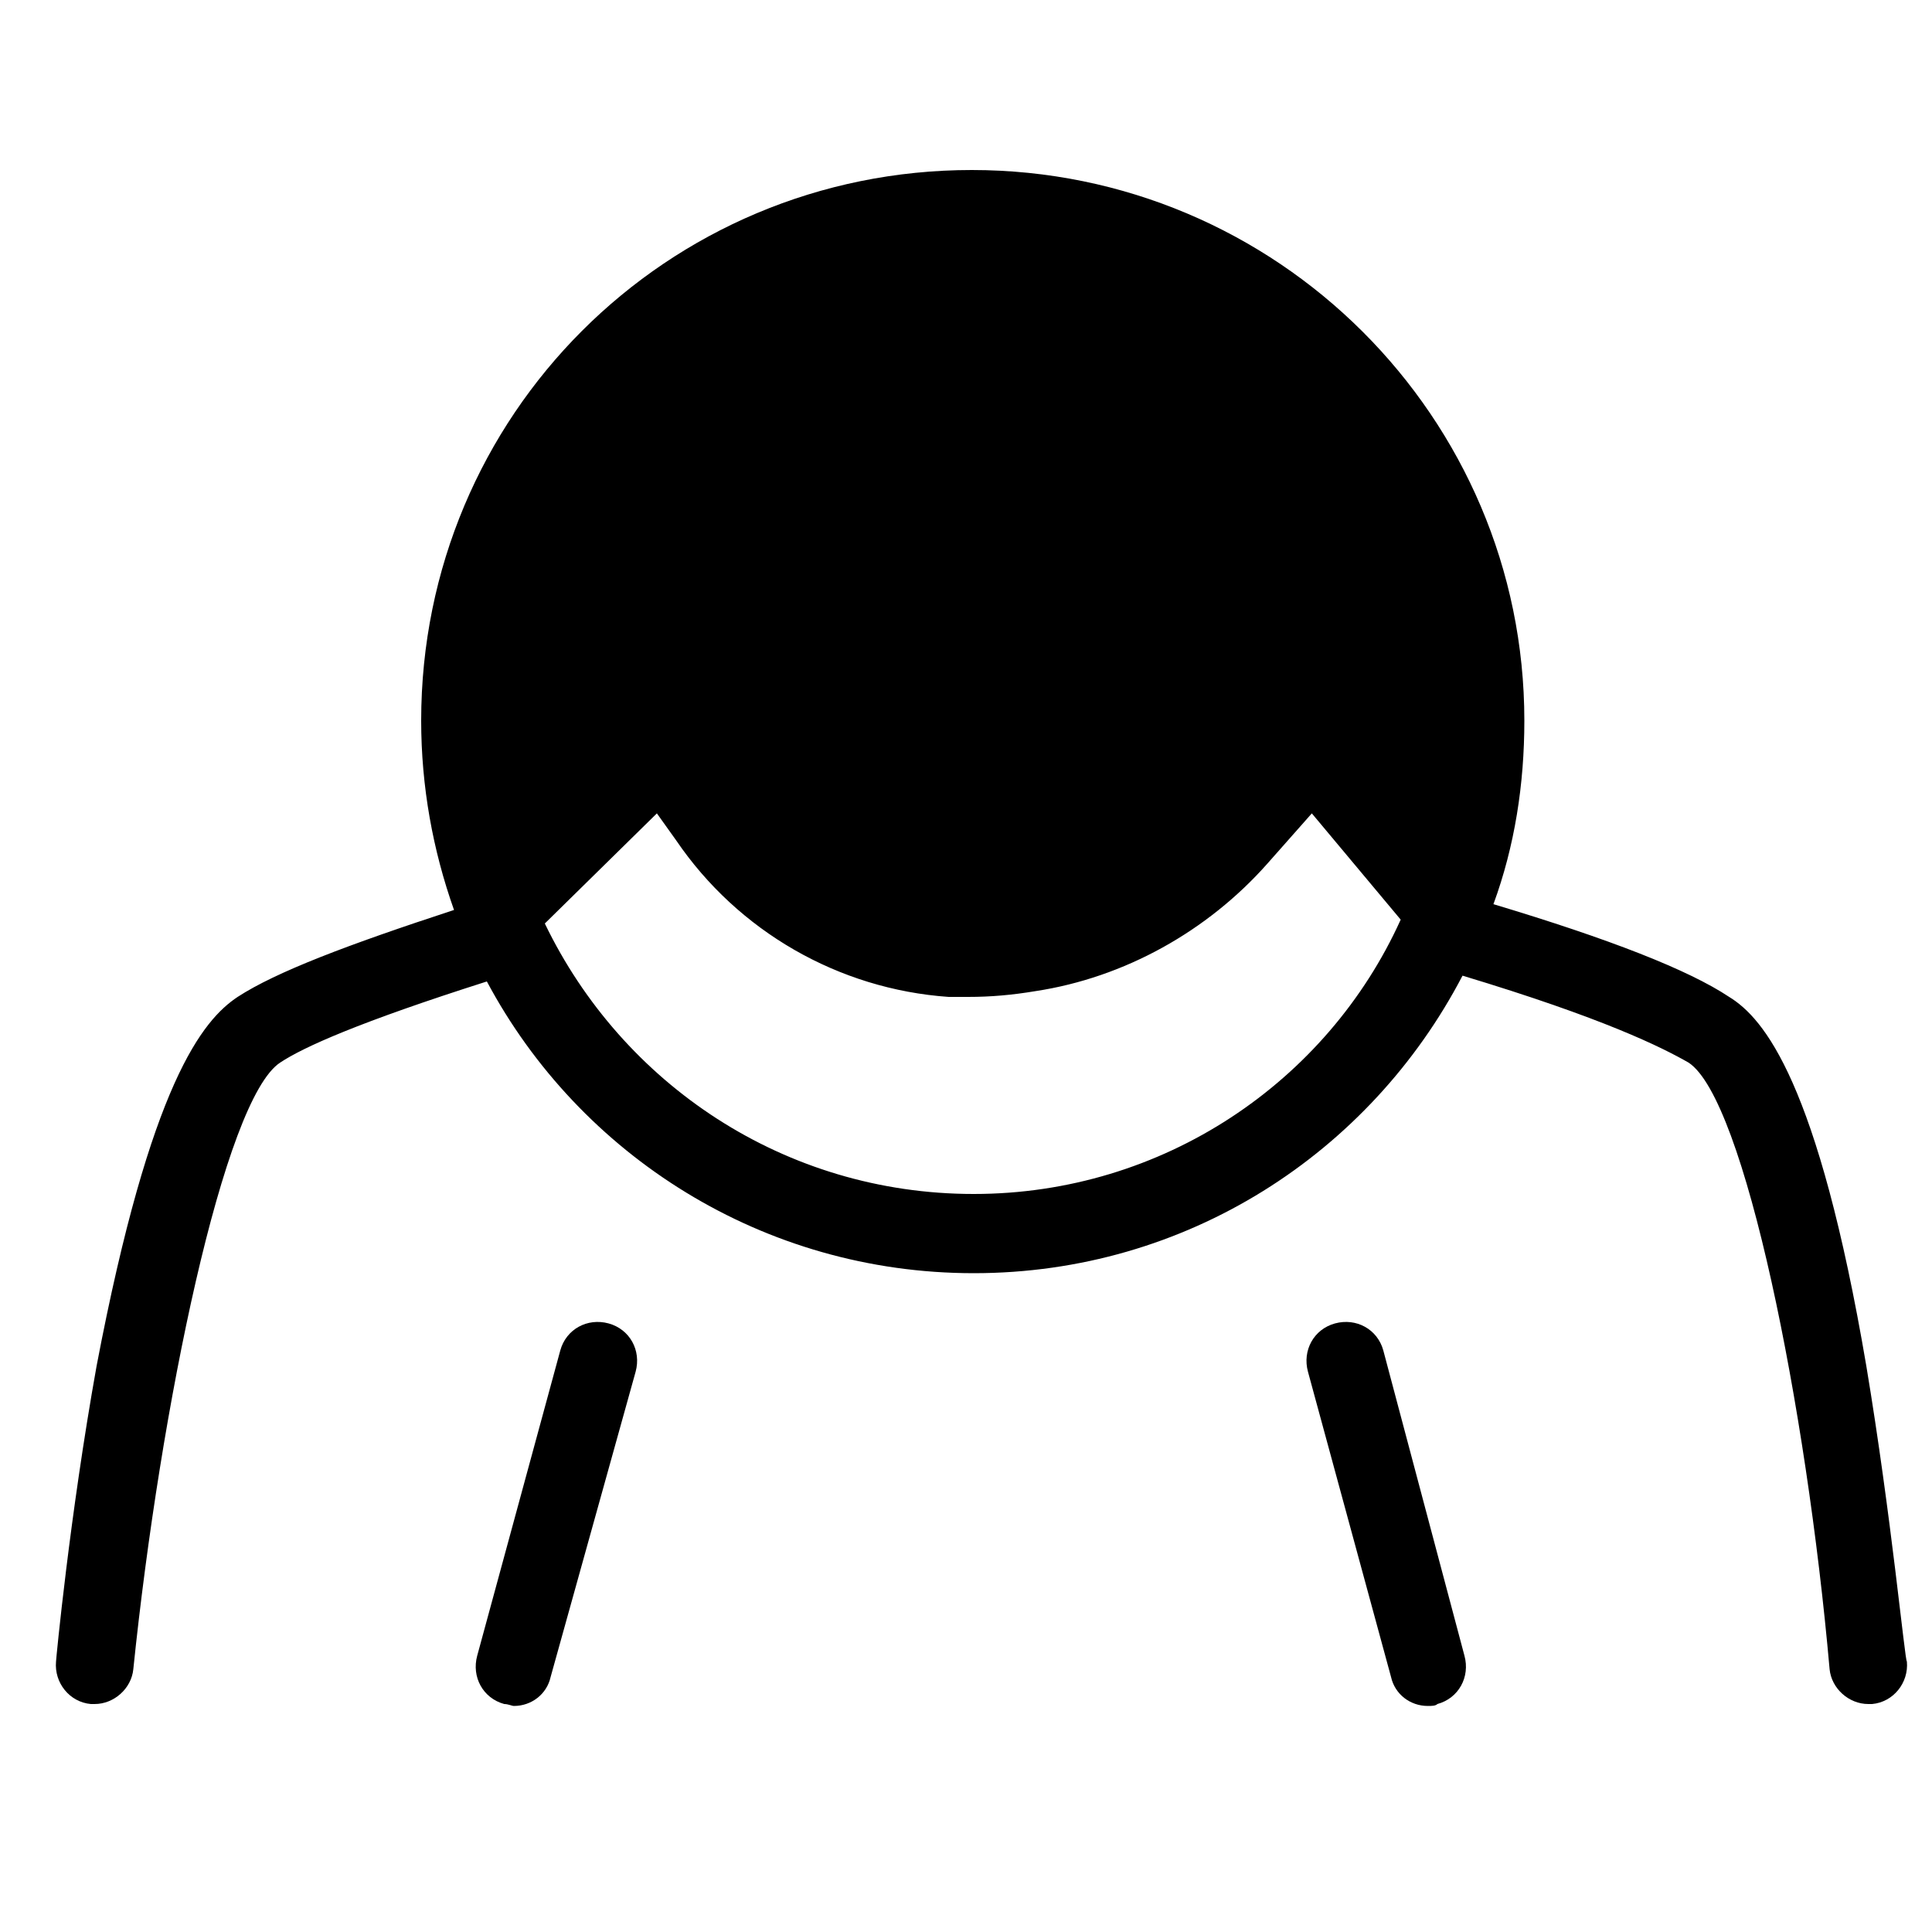 <?xml version="1.0" encoding="utf-8"?>
<!-- Generator: Adobe Illustrator 24.0.0, SVG Export Plug-In . SVG Version: 6.00 Build 0)  -->
<svg version="1.1" id="Layer_1" xmlns="http://www.w3.org/2000/svg" xmlns:xlink="http://www.w3.org/1999/xlink" x="0px" y="0px"
	 viewBox="0 0 100 100" style="enable-background:new 0 0 100 100;" xml:space="preserve">
<g>
	<path d="M96.6,70.7c-2.5-14.7-5.3-18-7.1-19.1c-2.1-1.4-6.2-3-12.2-4.8c1.1-3,1.6-6.2,1.6-9.5c0-15.7-12.8-28.5-28.6-28.5
		S21.8,21.5,21.8,37.3c0,3.4,0.6,6.7,1.7,9.8c-5.5,1.8-9.2,3.2-11.2,4.5C10.5,52.8,7.8,56,5,70.7C3.6,78.5,2.9,85.9,2.9,86
		c-0.1,1.1,0.7,2.1,1.8,2.2c0.1,0,0.1,0,0.2,0c1,0,1.9-0.8,2-1.8c1.4-13.6,4.7-29.5,7.6-31.4c1.2-0.8,4.1-2.1,10.7-4.2
		c4.8,9,14.3,15.1,25.2,15.1c11,0,20.5-6.2,25.3-15.4c7.3,2.2,10.3,3.7,11.7,4.5c2.9,1.9,6.1,17.8,7.3,31.4c0.1,1,1,1.8,2,1.8
		c0.1,0,0.1,0,0.2,0c1.1-0.1,1.9-1.1,1.8-2.2C98.6,86,97.9,78.5,96.6,70.7z M50.4,61.8c-9.8,0-18.2-5.7-22.2-14l5.8-5.7l1,1.4
		c3.2,4.7,8.4,7.7,14.1,8.1h1c1.2,0,2.3-0.1,3.5-0.3c4.6-0.7,8.9-3.1,12-6.6l2.3-2.6l4.6,5.5C68.7,56,60.2,61.8,50.4,61.8z"/>
	<path d="M31.5,68.5c-1.1-0.3-2.2,0.3-2.5,1.4l-4.3,15.8c-0.3,1.1,0.3,2.2,1.4,2.5c0.2,0,0.4,0.1,0.5,0.1c0.9,0,1.7-0.6,1.9-1.5
		L32.9,71C33.2,69.9,32.6,68.8,31.5,68.5z"/>
	<path d="M71.6,69.9c-0.3-1.1-1.4-1.7-2.5-1.4c-1.1,0.3-1.7,1.4-1.4,2.5l4.3,15.8c0.2,0.9,1,1.5,1.9,1.5c0.2,0,0.4,0,0.5-0.1
		c1.1-0.3,1.7-1.4,1.4-2.5L71.6,69.9z"/>
</g>
</svg>
